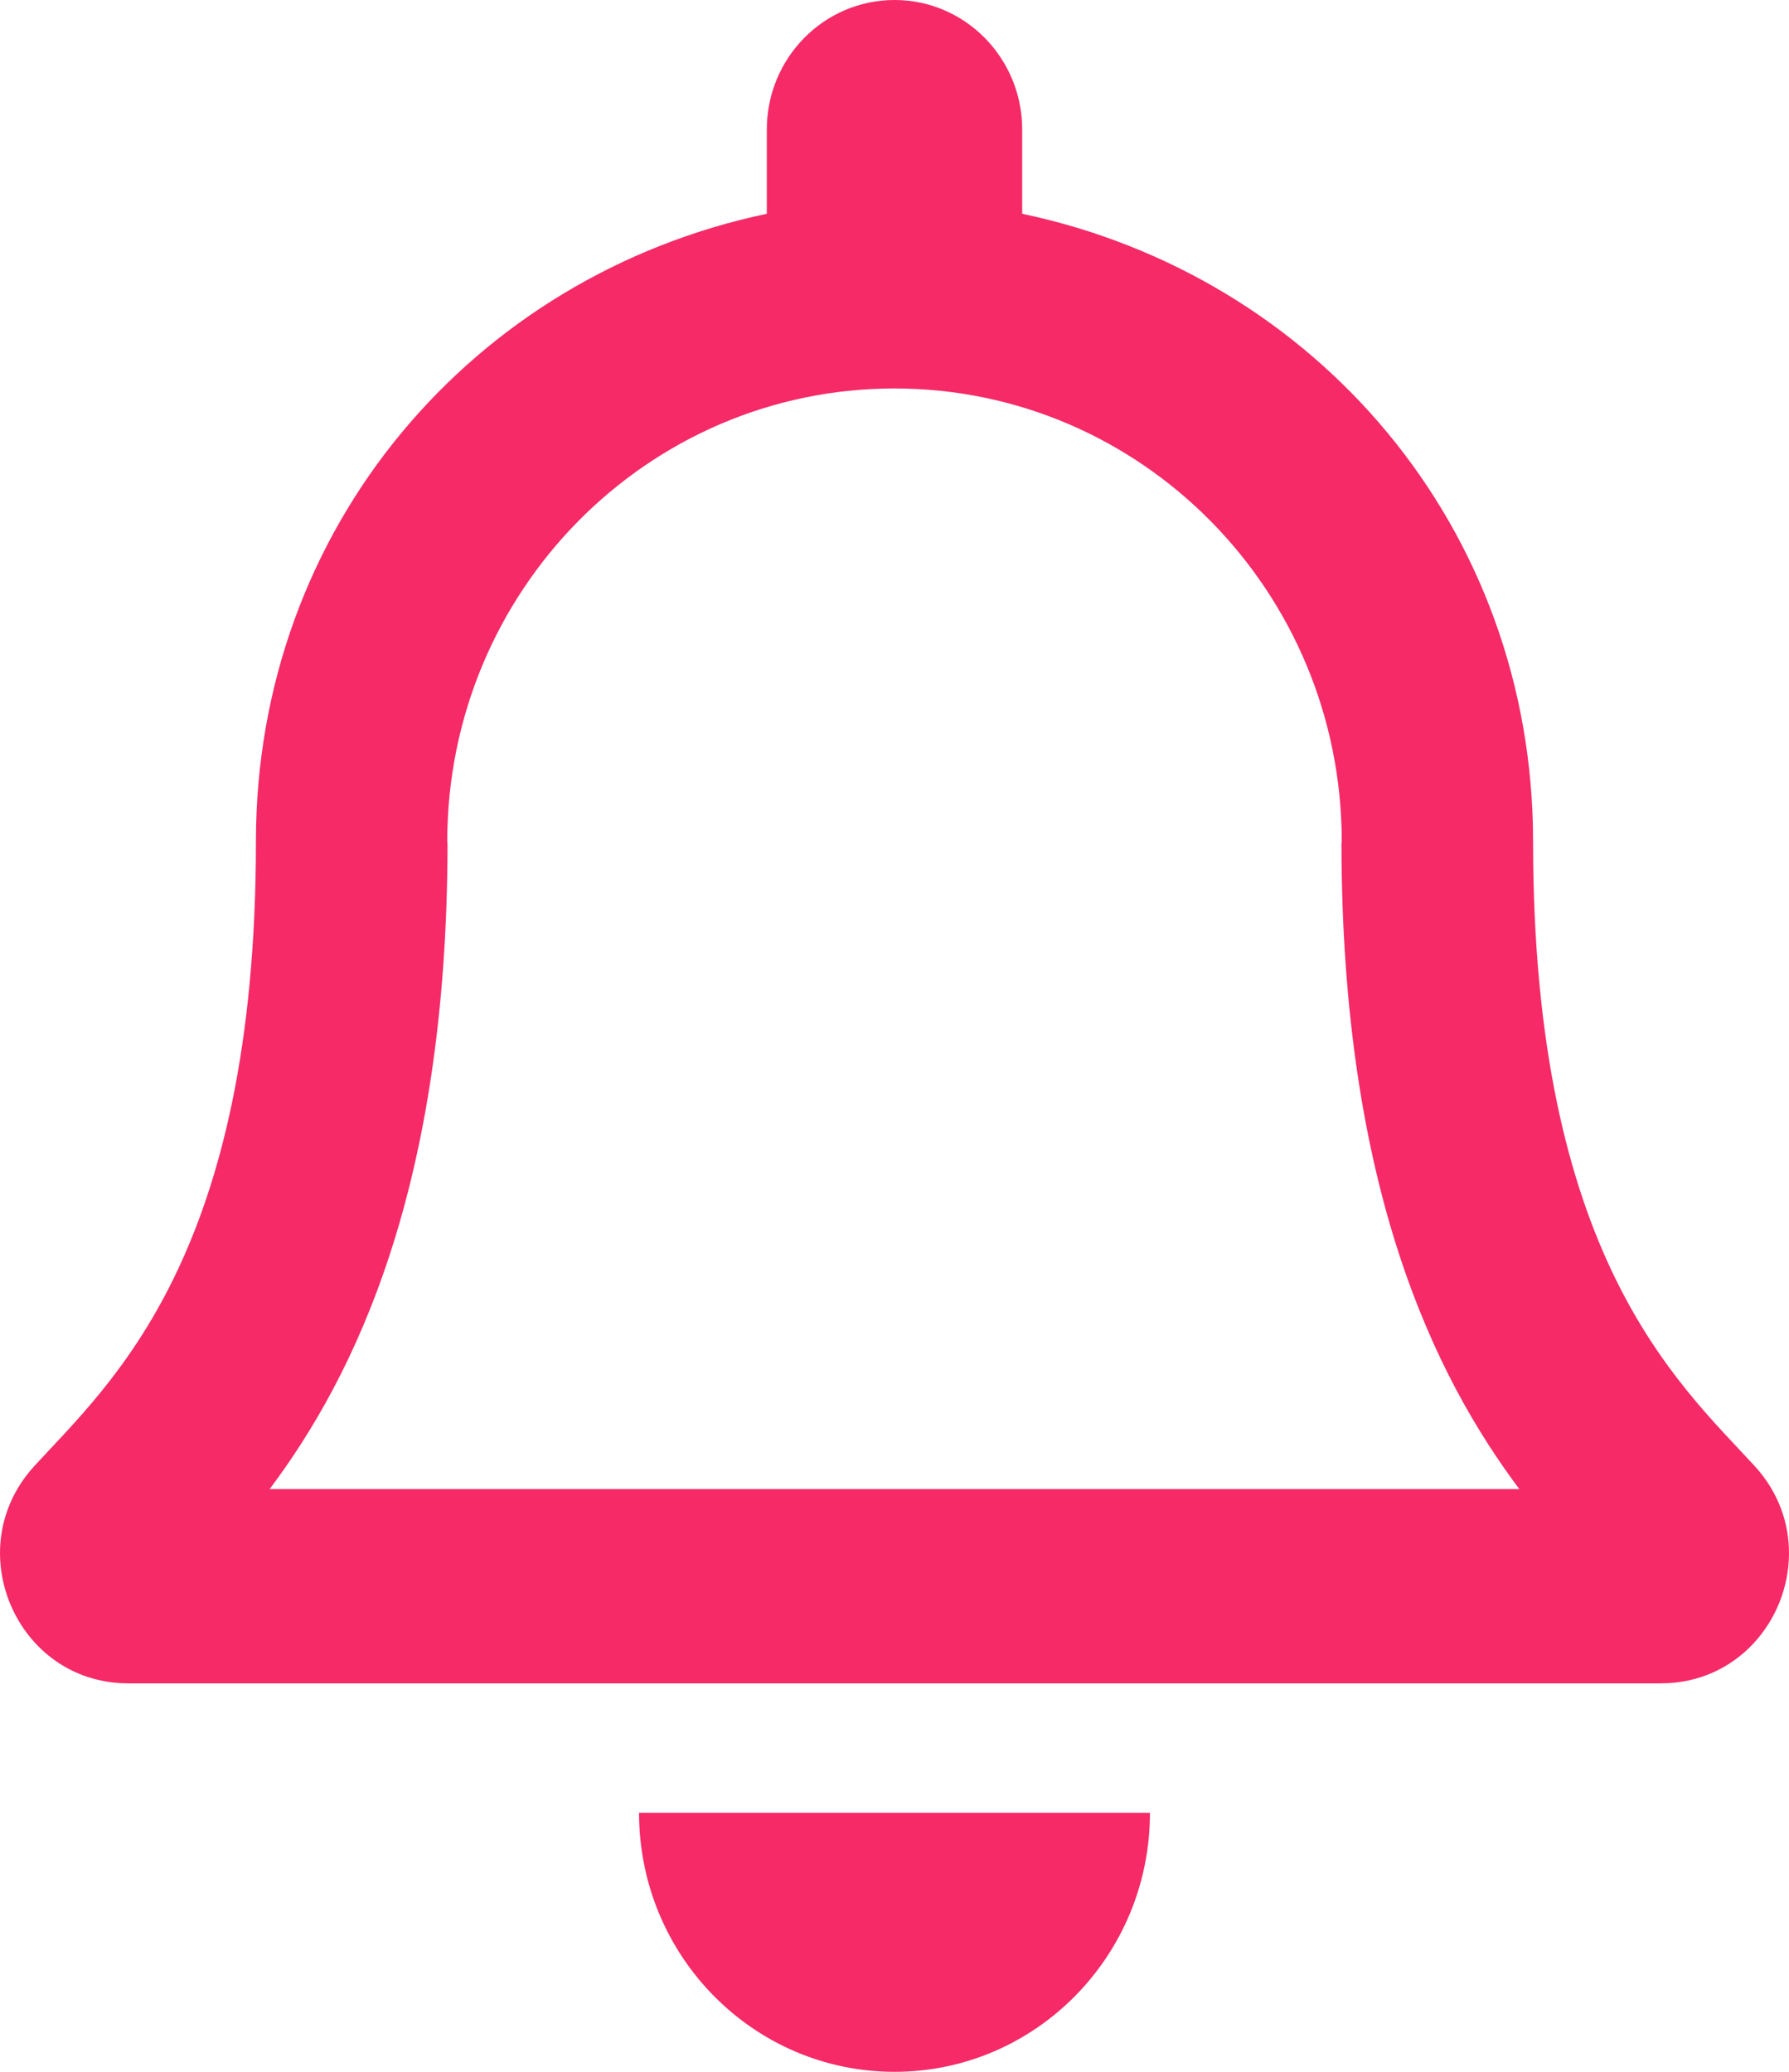 <svg width="19" height="22" viewBox="0 0 19 22" fill="none" xmlns="http://www.w3.org/2000/svg">
<g clip-path="url(#clip0_17_2588)">
<path d="M18.635 15.567C17.815 14.675 16.282 13.333 16.282 8.938C16.282 5.599 13.972 2.926 10.856 2.27V1.375C10.856 0.616 10.249 0 9.5 0C8.751 0 8.144 0.616 8.144 1.375V2.27C5.028 2.926 2.718 5.599 2.718 8.938C2.718 13.333 1.184 14.675 0.365 15.567C0.111 15.844 -0.002 16.176 -4.69717e-05 16.5C0.005 17.205 0.55 17.875 1.361 17.875H17.639C18.45 17.875 18.996 17.205 19 16.5C19.002 16.176 18.889 15.844 18.635 15.567ZM2.864 15.812C3.764 14.611 4.748 12.619 4.753 8.962C4.753 8.954 4.75 8.946 4.75 8.938C4.75 6.279 6.876 4.125 9.5 4.125C12.123 4.125 14.25 6.279 14.25 8.938C14.25 8.946 14.247 8.954 14.247 8.962C14.252 12.619 15.236 14.611 16.136 15.812H2.864ZM9.5 22C10.998 22 12.213 20.769 12.213 19.25H6.787C6.787 20.769 8.002 22 9.5 22Z" fill="#F52A67"/>
</g>
<defs>
<clipPath id="clip0_17_2588">
<rect width="19" height="22" fill="white"/>
</clipPath>
</defs>
</svg>

